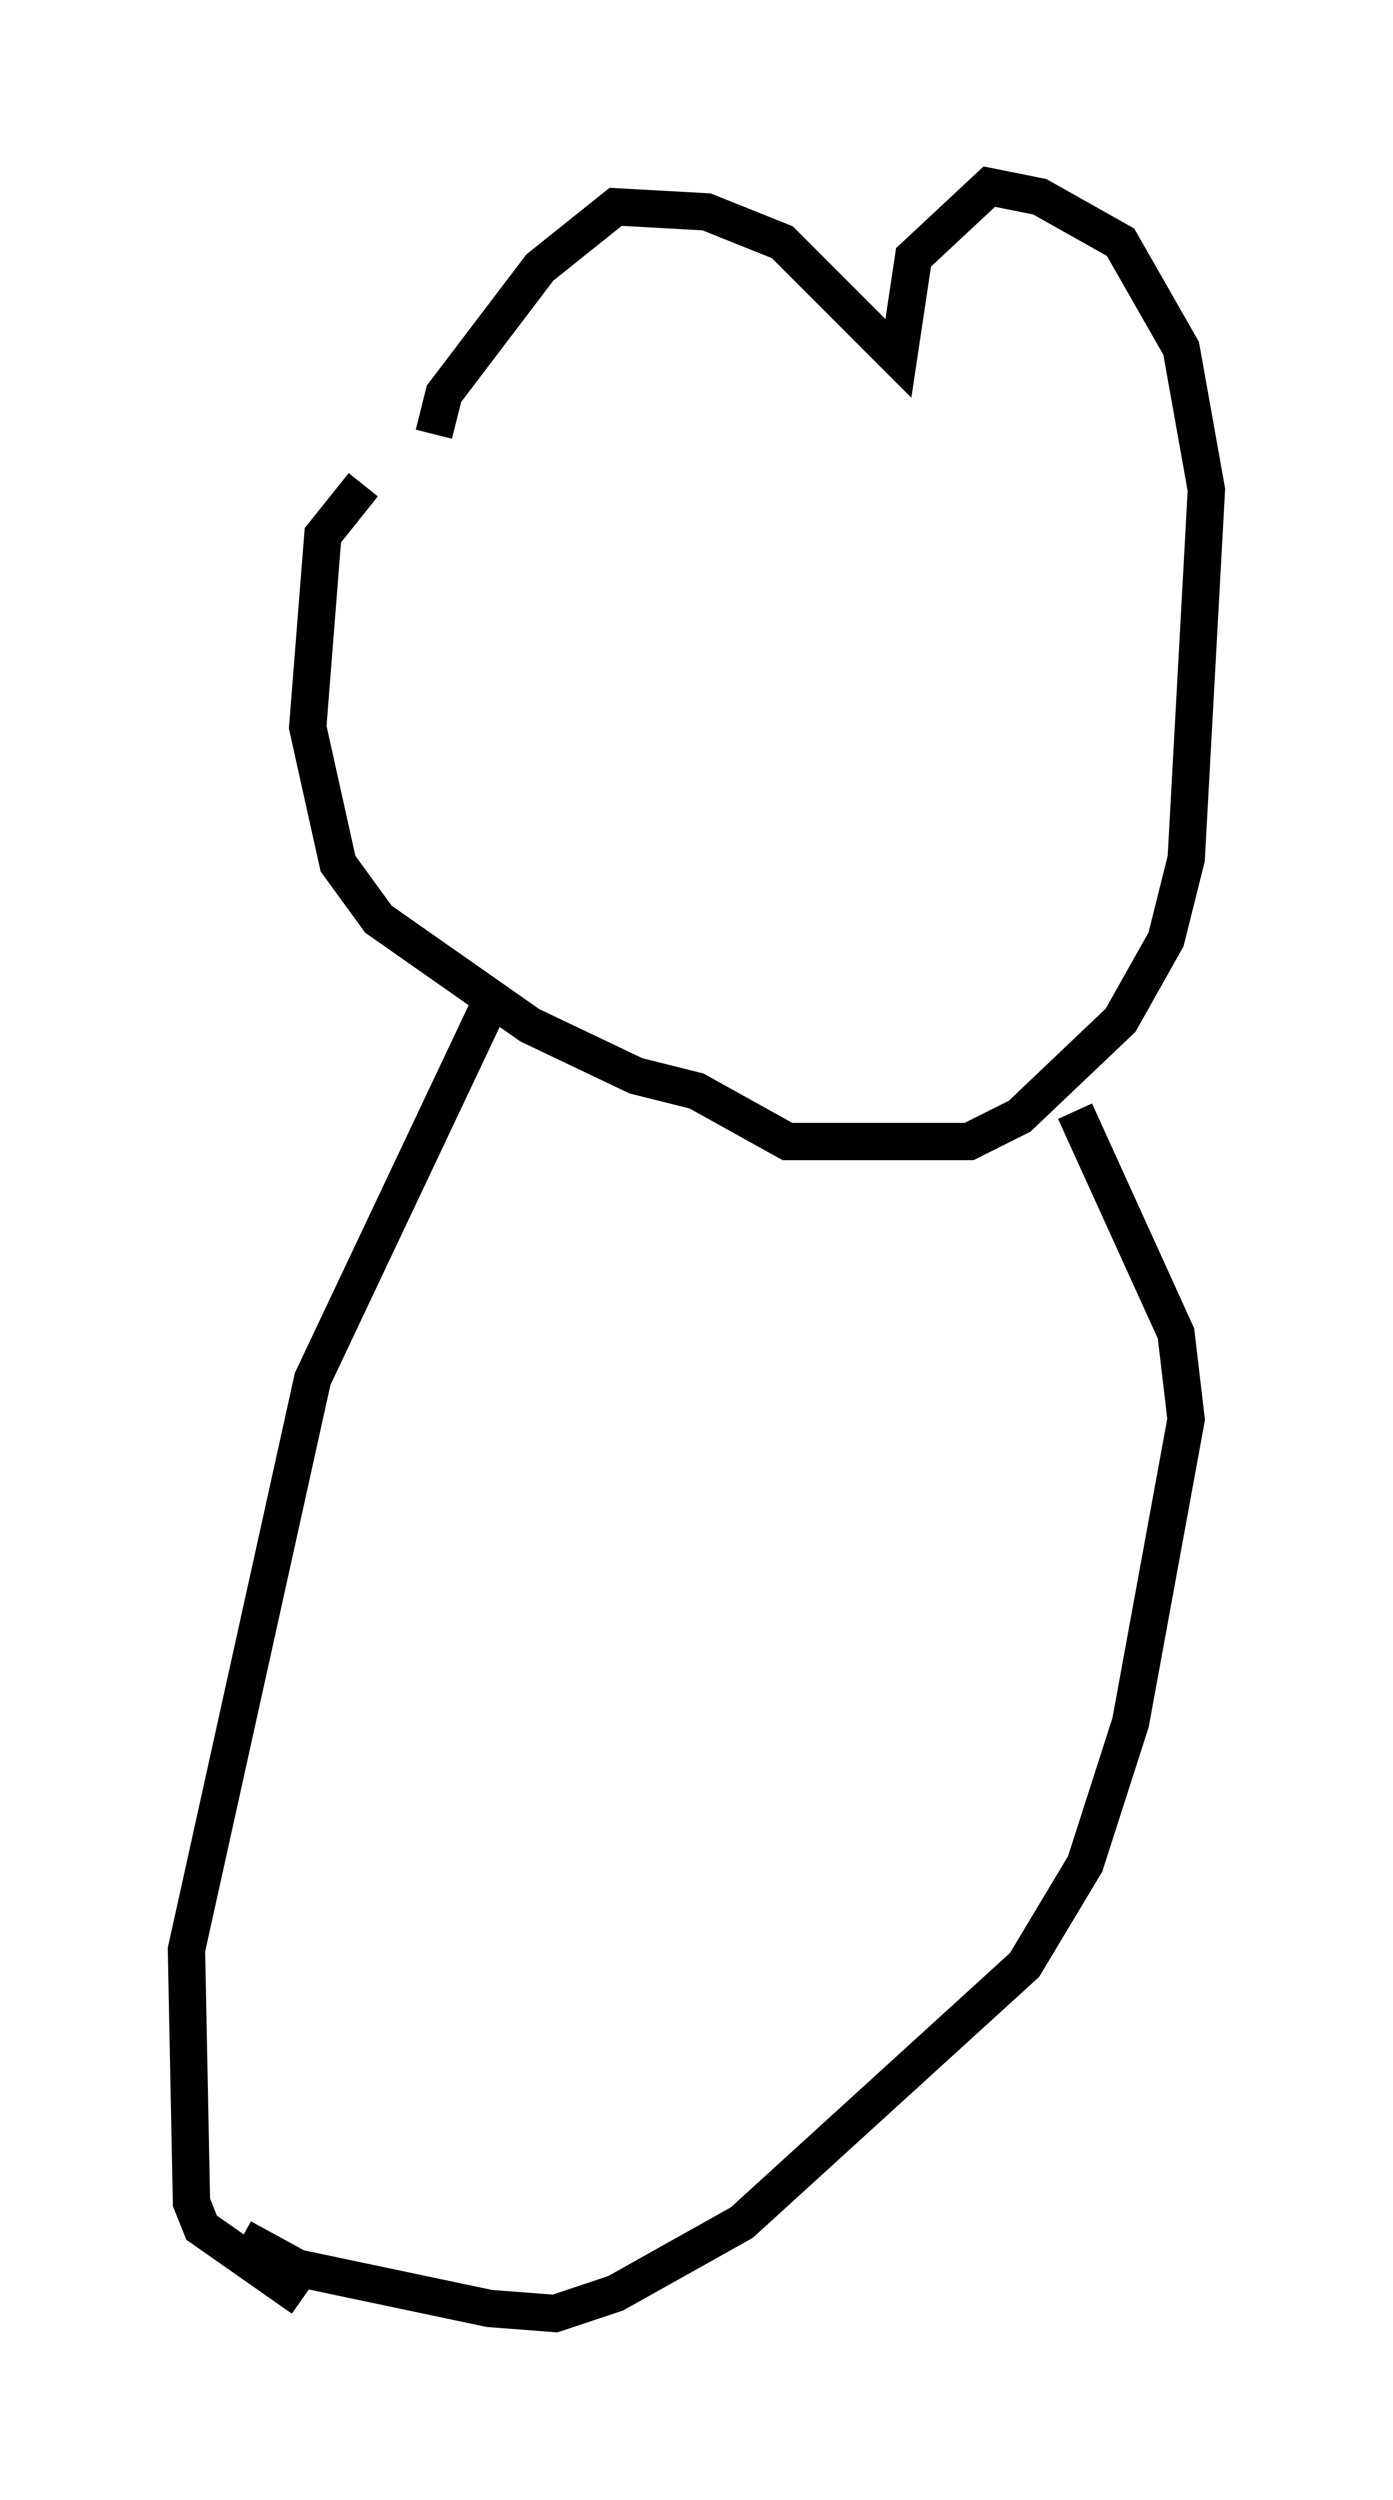 <?xml version="1.0" encoding="utf-8" ?>
<svg baseProfile="full" height="66.968" version="1.1" width="37.334" xmlns="http://www.w3.org/2000/svg" xmlns:ev="http://www.w3.org/2001/xml-events" xmlns:xlink="http://www.w3.org/1999/xlink"><defs /><rect fill="white" height="66.968" width="37.334" x="0" y="0" /><path d="M12.578, 11.36 m-2.842, 1.624 l-1.083, 1.353 -0.406, 5.142 l0.812, 3.654 1.083, 1.488 l4.059, 2.842 2.842, 1.353 l1.624, 0.406 2.436, 1.353 l4.871, 0.0 1.353, -0.677 l2.706, -2.571 1.218, -2.165 l0.541, -2.165 0.541, -9.878 l-0.677, -3.789 -1.624, -2.842 l-2.165, -1.218 -1.353, -0.271 l-2.03, 1.894 -0.406, 2.706 l-3.112, -3.112 -2.03, -0.812 l-2.436, -0.135 -2.03, 1.624 l-2.571, 3.383 -0.271, 1.083 m1.488, 15.291 l-4.736, 10.013 -3.383, 15.291 l0.135, 6.766 0.271, 0.677 l2.706, 1.894 m20.703, -31.799 l2.706, 5.954 0.271, 2.3 l-1.488, 8.119 -1.218, 3.789 l-1.624, 2.706 -7.578, 6.901 l-3.383, 1.894 -1.624, 0.541 l-1.759, -0.135 -5.142, -1.083 l-1.488, -0.812 " fill="none" stroke="black" stroke-width="1" /></svg>